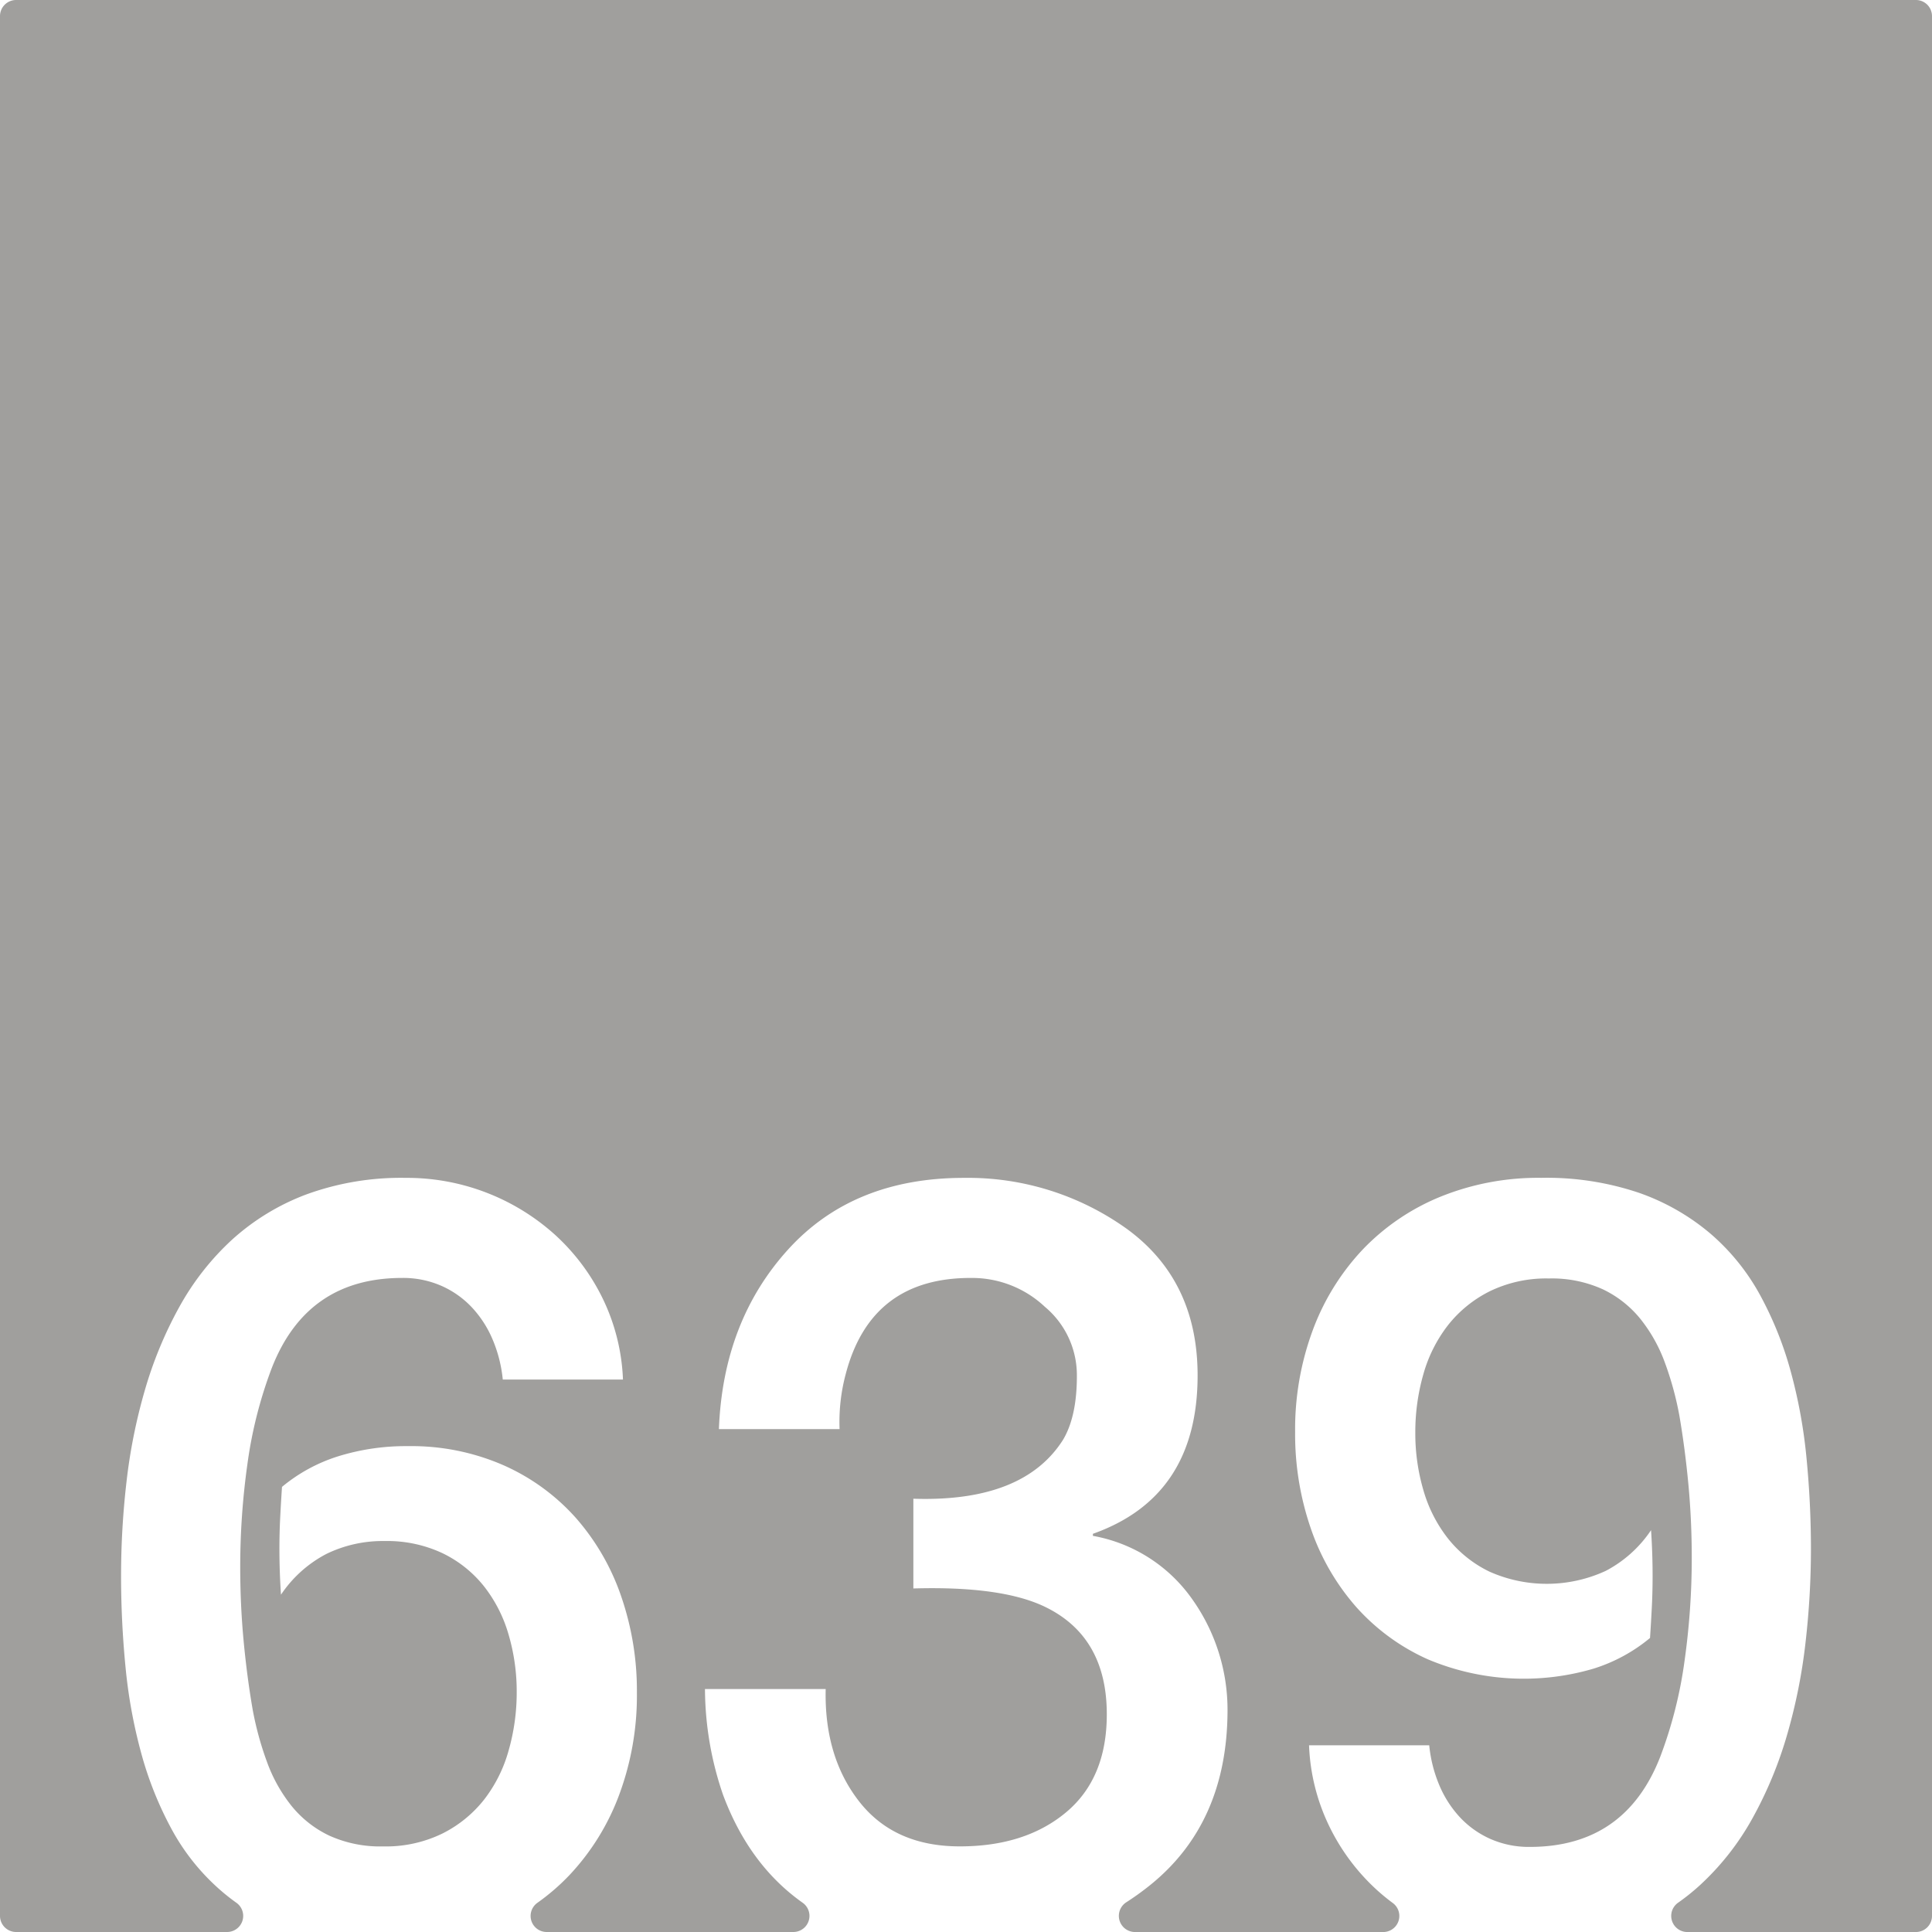 <svg xmlns="http://www.w3.org/2000/svg" width="120mm" height="120mm" viewBox="0 0 340.158 340.158">
  <g id="Zimmernummer">
      <g id="Z-03-639-E">
        <path fill="#A09f9d" stroke="none" d="M337.323,0H2.835A2.835,2.835,0,0,0,0,2.835V337.323a2.835,2.835,0,0,0,2.835,2.835H39.992a2.834,2.834,0,0,0,1.6-5.167q-1.365-.974-2.617-2.053a38.663,38.663,0,0,1-8.718-10.807,62.385,62.385,0,0,1-5.4-13.486,90.08,90.08,0,0,1-2.769-15.258q-.774-7.992-.772-15.985a144.2,144.2,0,0,1,.954-16.484A97.251,97.251,0,0,1,25.493,244.8a70.936,70.936,0,0,1,6.039-14.621,46.742,46.742,0,0,1,9.309-11.9,40.771,40.771,0,0,1,13.123-7.992,48.679,48.679,0,0,1,17.484-2.906,38.917,38.917,0,0,1,26.338,10.082,37.134,37.134,0,0,1,8.356,11.215,35.819,35.819,0,0,1,3.541,14.215H88.522a24.076,24.076,0,0,0-1.726-6.9,19.2,19.2,0,0,0-3.633-5.722,16.5,16.5,0,0,0-5.4-3.86A16.783,16.783,0,0,0,70.812,225q-16.8,0-22.977,15.9a76.745,76.745,0,0,0-4.27,16.845,130.034,130.034,0,0,0-1.271,18.119q0,6.63.59,12.942t1.59,12.125a55.923,55.923,0,0,0,2.543,9.308,27.187,27.187,0,0,0,4.314,7.721,19.042,19.042,0,0,0,6.629,5.223,21.677,21.677,0,0,0,9.492,1.906,22.692,22.692,0,0,0,10.444-2.27,21.7,21.7,0,0,0,7.357-5.994,25.051,25.051,0,0,0,4.312-8.673,37.108,37.108,0,0,0,1.409-10.217,35.51,35.51,0,0,0-1.453-10.219,24.81,24.81,0,0,0-4.36-8.49,20.98,20.98,0,0,0-7.265-5.768,22.889,22.889,0,0,0-10.172-2.135,22.625,22.625,0,0,0-10.262,2.272,21.738,21.738,0,0,0-7.992,7.174q-.273-4.088-.274-8.082,0-2.815.137-5.5t.318-5.4a29.107,29.107,0,0,1,9.944-5.4,40.208,40.208,0,0,1,12.217-1.772,40.472,40.472,0,0,1,16.937,3.407,37.2,37.2,0,0,1,12.67,9.263,40.993,40.993,0,0,1,7.945,13.76,50.952,50.952,0,0,1,2.772,16.983A50.187,50.187,0,0,1,109,316.045a41.821,41.821,0,0,1-8.809,14.168,38.374,38.374,0,0,1-5.593,4.82,2.829,2.829,0,0,0,1.661,5.125h43.429a2.835,2.835,0,0,0,1.6-5.172Q131.9,328.331,127.3,316a57.906,57.906,0,0,1-3.178-18.617h21.252q-.273,11.9,5.9,19.8t17.711,7.9q11.532,0,18.709-5.994t7.174-17.256q0-13.623-10.807-18.891-7.629-3.723-23.25-3.269v-15.8q19.345.636,26.338-10.353,2.453-4.088,2.451-11.262a15.673,15.673,0,0,0-5.63-12.17,18.688,18.688,0,0,0-12.9-5.086q-17.709-.089-22.16,16.893a32.6,32.6,0,0,0-1.09,9.718H126.575q.728-18.981,12.17-31.605t30.971-12.625a47.992,47.992,0,0,1,28.7,8.992q12.443,9.082,12.441,25.793,0,21.343-18.435,27.881v.363a27.208,27.208,0,0,1,17.437,11.08,33.608,33.608,0,0,1,6.266,19.8Q216.032,321,202.5,331.9a48.474,48.474,0,0,1-4.236,3.05,2.843,2.843,0,0,0,1.579,5.213h43.7a2.831,2.831,0,0,0,1.662-5.122,35.632,35.632,0,0,1-2.831-2.325,37.07,37.07,0,0,1-8.355-11.217,35.752,35.752,0,0,1-3.543-14.213h21.162a24.008,24.008,0,0,0,1.724,6.9,19.232,19.232,0,0,0,3.633,5.722,16.477,16.477,0,0,0,5.4,3.86,16.753,16.753,0,0,0,6.948,1.408q16.8,0,22.978-15.895a76.733,76.733,0,0,0,4.268-16.847,129.966,129.966,0,0,0,1.271-18.118q0-6.629-.59-12.943t-1.589-12.123a56.193,56.193,0,0,0-2.543-9.31,27.257,27.257,0,0,0-4.315-7.719A19.065,19.065,0,0,0,282.2,227a21.671,21.671,0,0,0-9.49-1.906,22.735,22.735,0,0,0-10.445,2.269,21.68,21.68,0,0,0-7.356,6,25.093,25.093,0,0,0-4.314,8.628,36.958,36.958,0,0,0-1.408,10.262,35.446,35.446,0,0,0,1.453,10.217A24.782,24.782,0,0,0,255,270.953a20.961,20.961,0,0,0,7.266,5.768,24.8,24.8,0,0,0,20.435-.137,21.735,21.735,0,0,0,7.992-7.174q.273,4.087.272,8.082,0,2.815-.137,5.494t-.316,5.405a29.162,29.162,0,0,1-9.945,5.4,43.486,43.486,0,0,1-29.155-1.635,37.232,37.232,0,0,1-12.668-9.264,41.02,41.02,0,0,1-7.947-13.759,50.943,50.943,0,0,1-2.77-16.983,50.2,50.2,0,0,1,3.133-18.029,41.866,41.866,0,0,1,8.809-14.168,39.648,39.648,0,0,1,13.67-9.264,45.8,45.8,0,0,1,17.709-3.314,50.794,50.794,0,0,1,17.211,2.635,39.689,39.689,0,0,1,12.623,7.218,38.732,38.732,0,0,1,8.719,10.809,62.454,62.454,0,0,1,5.4,13.486,90.054,90.054,0,0,1,2.769,15.258q.774,7.992.774,15.985a144.836,144.836,0,0,1-.955,16.439,97.451,97.451,0,0,1-3.223,16.166A71,71,0,0,1,308.624,320a46.707,46.707,0,0,1-9.309,11.9,38.014,38.014,0,0,1-3.829,3.079,2.837,2.837,0,0,0,1.584,5.184h40.253a2.834,2.834,0,0,0,2.835-2.834V2.835A2.835,2.835,0,0,0,337.323,0Z"/>
      </g>
    </g>
</svg>
